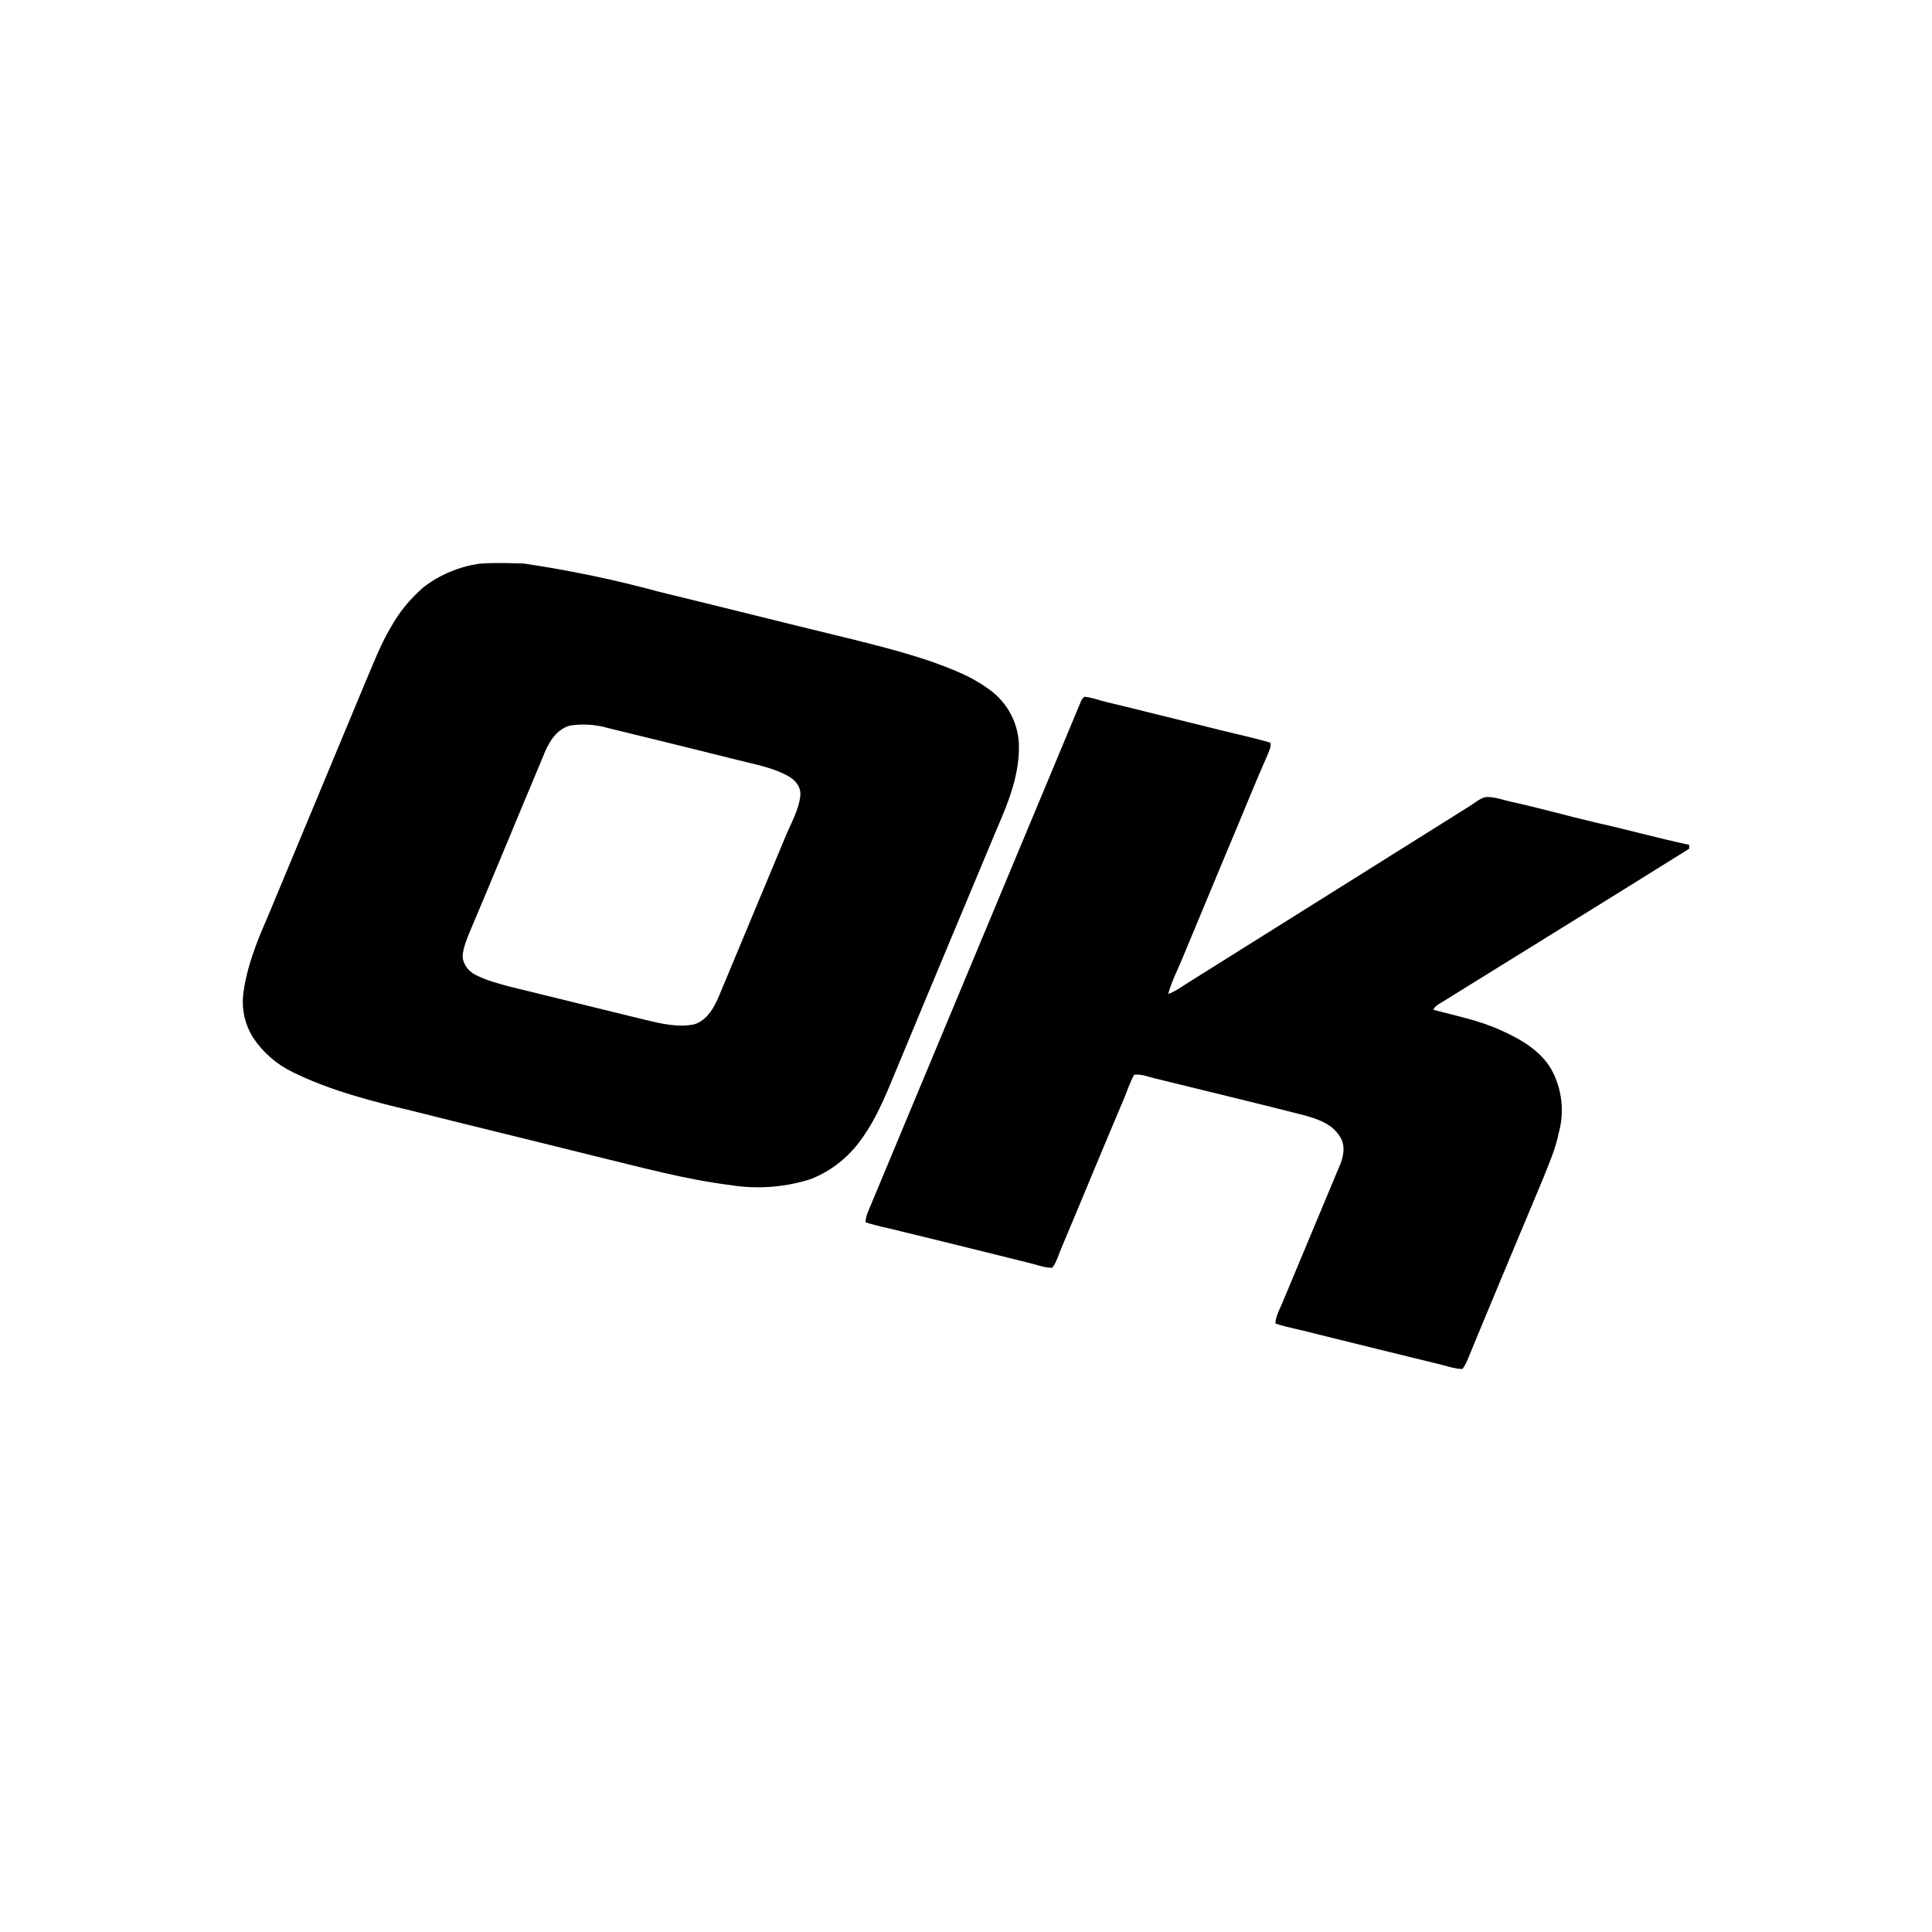 <svg xmlns="http://www.w3.org/2000/svg" width="24" height="24" fill="none" viewBox="0 0 24 24"><path fill="#000" d="M20.984 10.495V10.543C19.944 11.194 18.896 11.838 17.852 12.487C17.832 12.502 17.816 12.521 17.806 12.544C18.085 12.619 18.374 12.675 18.639 12.796C18.884 12.905 19.134 13.047 19.272 13.285C19.404 13.526 19.437 13.81 19.363 14.074C19.324 14.272 19.241 14.458 19.166 14.647C18.852 15.398 18.537 16.147 18.226 16.902C18.211 16.939 18.191 16.974 18.166 17.006C18.063 17.004 17.965 16.966 17.864 16.943C17.357 16.818 16.847 16.695 16.34 16.568C16.175 16.522 16.006 16.495 15.843 16.441C15.848 16.338 15.906 16.25 15.941 16.158L16.637 14.492C16.689 14.377 16.72 14.233 16.645 14.12C16.551 13.96 16.363 13.899 16.196 13.853C15.584 13.696 14.968 13.55 14.354 13.398C14.267 13.379 14.181 13.339 14.089 13.351C14.035 13.446 14.003 13.552 13.96 13.654C13.699 14.266 13.448 14.882 13.189 15.494C13.151 15.58 13.129 15.674 13.072 15.749C12.97 15.749 12.874 15.709 12.775 15.686C12.251 15.557 11.727 15.425 11.2 15.298C11.053 15.258 10.898 15.233 10.752 15.183C10.754 15.141 10.763 15.101 10.779 15.062L13.429 8.71C13.438 8.688 13.452 8.67 13.471 8.656C13.563 8.662 13.651 8.699 13.741 8.72C14.187 8.827 14.634 8.941 15.081 9.05C15.313 9.11 15.55 9.157 15.781 9.226C15.793 9.269 15.772 9.313 15.755 9.355C15.575 9.764 15.41 10.18 15.236 10.589L14.695 11.888C14.634 12.04 14.555 12.187 14.512 12.347C14.591 12.32 14.657 12.274 14.726 12.228L18.255 10.015C18.32 9.975 18.378 9.921 18.451 9.902C18.559 9.894 18.662 9.935 18.764 9.958C19.124 10.036 19.478 10.138 19.835 10.221C20.222 10.307 20.602 10.414 20.984 10.495ZM12.656 9.221C12.675 9.599 12.531 9.958 12.383 10.297C11.984 11.255 11.581 12.211 11.184 13.17C11.04 13.508 10.915 13.861 10.694 14.16C10.536 14.382 10.317 14.553 10.063 14.65C9.744 14.75 9.406 14.775 9.075 14.722C8.505 14.65 7.95 14.497 7.392 14.362C6.635 14.173 5.872 13.989 5.114 13.798C4.611 13.678 4.103 13.548 3.635 13.318C3.433 13.22 3.262 13.07 3.139 12.882C3.044 12.727 3.002 12.545 3.02 12.364C3.059 12.032 3.182 11.716 3.316 11.412L4.538 8.476C4.636 8.251 4.721 8.018 4.847 7.806C4.954 7.61 5.096 7.435 5.267 7.29C5.468 7.137 5.704 7.039 5.954 7.003C6.137 6.987 6.321 6.996 6.505 7C7.073 7.084 7.636 7.201 8.19 7.352C8.967 7.54 9.742 7.737 10.518 7.924C10.875 8.012 11.23 8.102 11.579 8.221C11.812 8.307 12.051 8.394 12.256 8.542C12.488 8.693 12.637 8.944 12.656 9.221ZM9.941 9.889C9.956 9.779 9.878 9.685 9.785 9.637C9.598 9.535 9.384 9.497 9.18 9.445C8.639 9.31 8.097 9.176 7.553 9.044C7.398 8.999 7.236 8.989 7.077 9.014C6.893 9.067 6.801 9.253 6.739 9.415C6.431 10.147 6.131 10.879 5.822 11.608C5.789 11.694 5.755 11.779 5.747 11.871C5.747 11.976 5.82 12.067 5.909 12.111C6.044 12.18 6.19 12.218 6.332 12.256L8.023 12.671C8.219 12.717 8.426 12.767 8.627 12.724C8.795 12.669 8.882 12.496 8.944 12.343L9.773 10.355C9.838 10.205 9.921 10.057 9.942 9.89L9.941 9.889Z"/></svg>